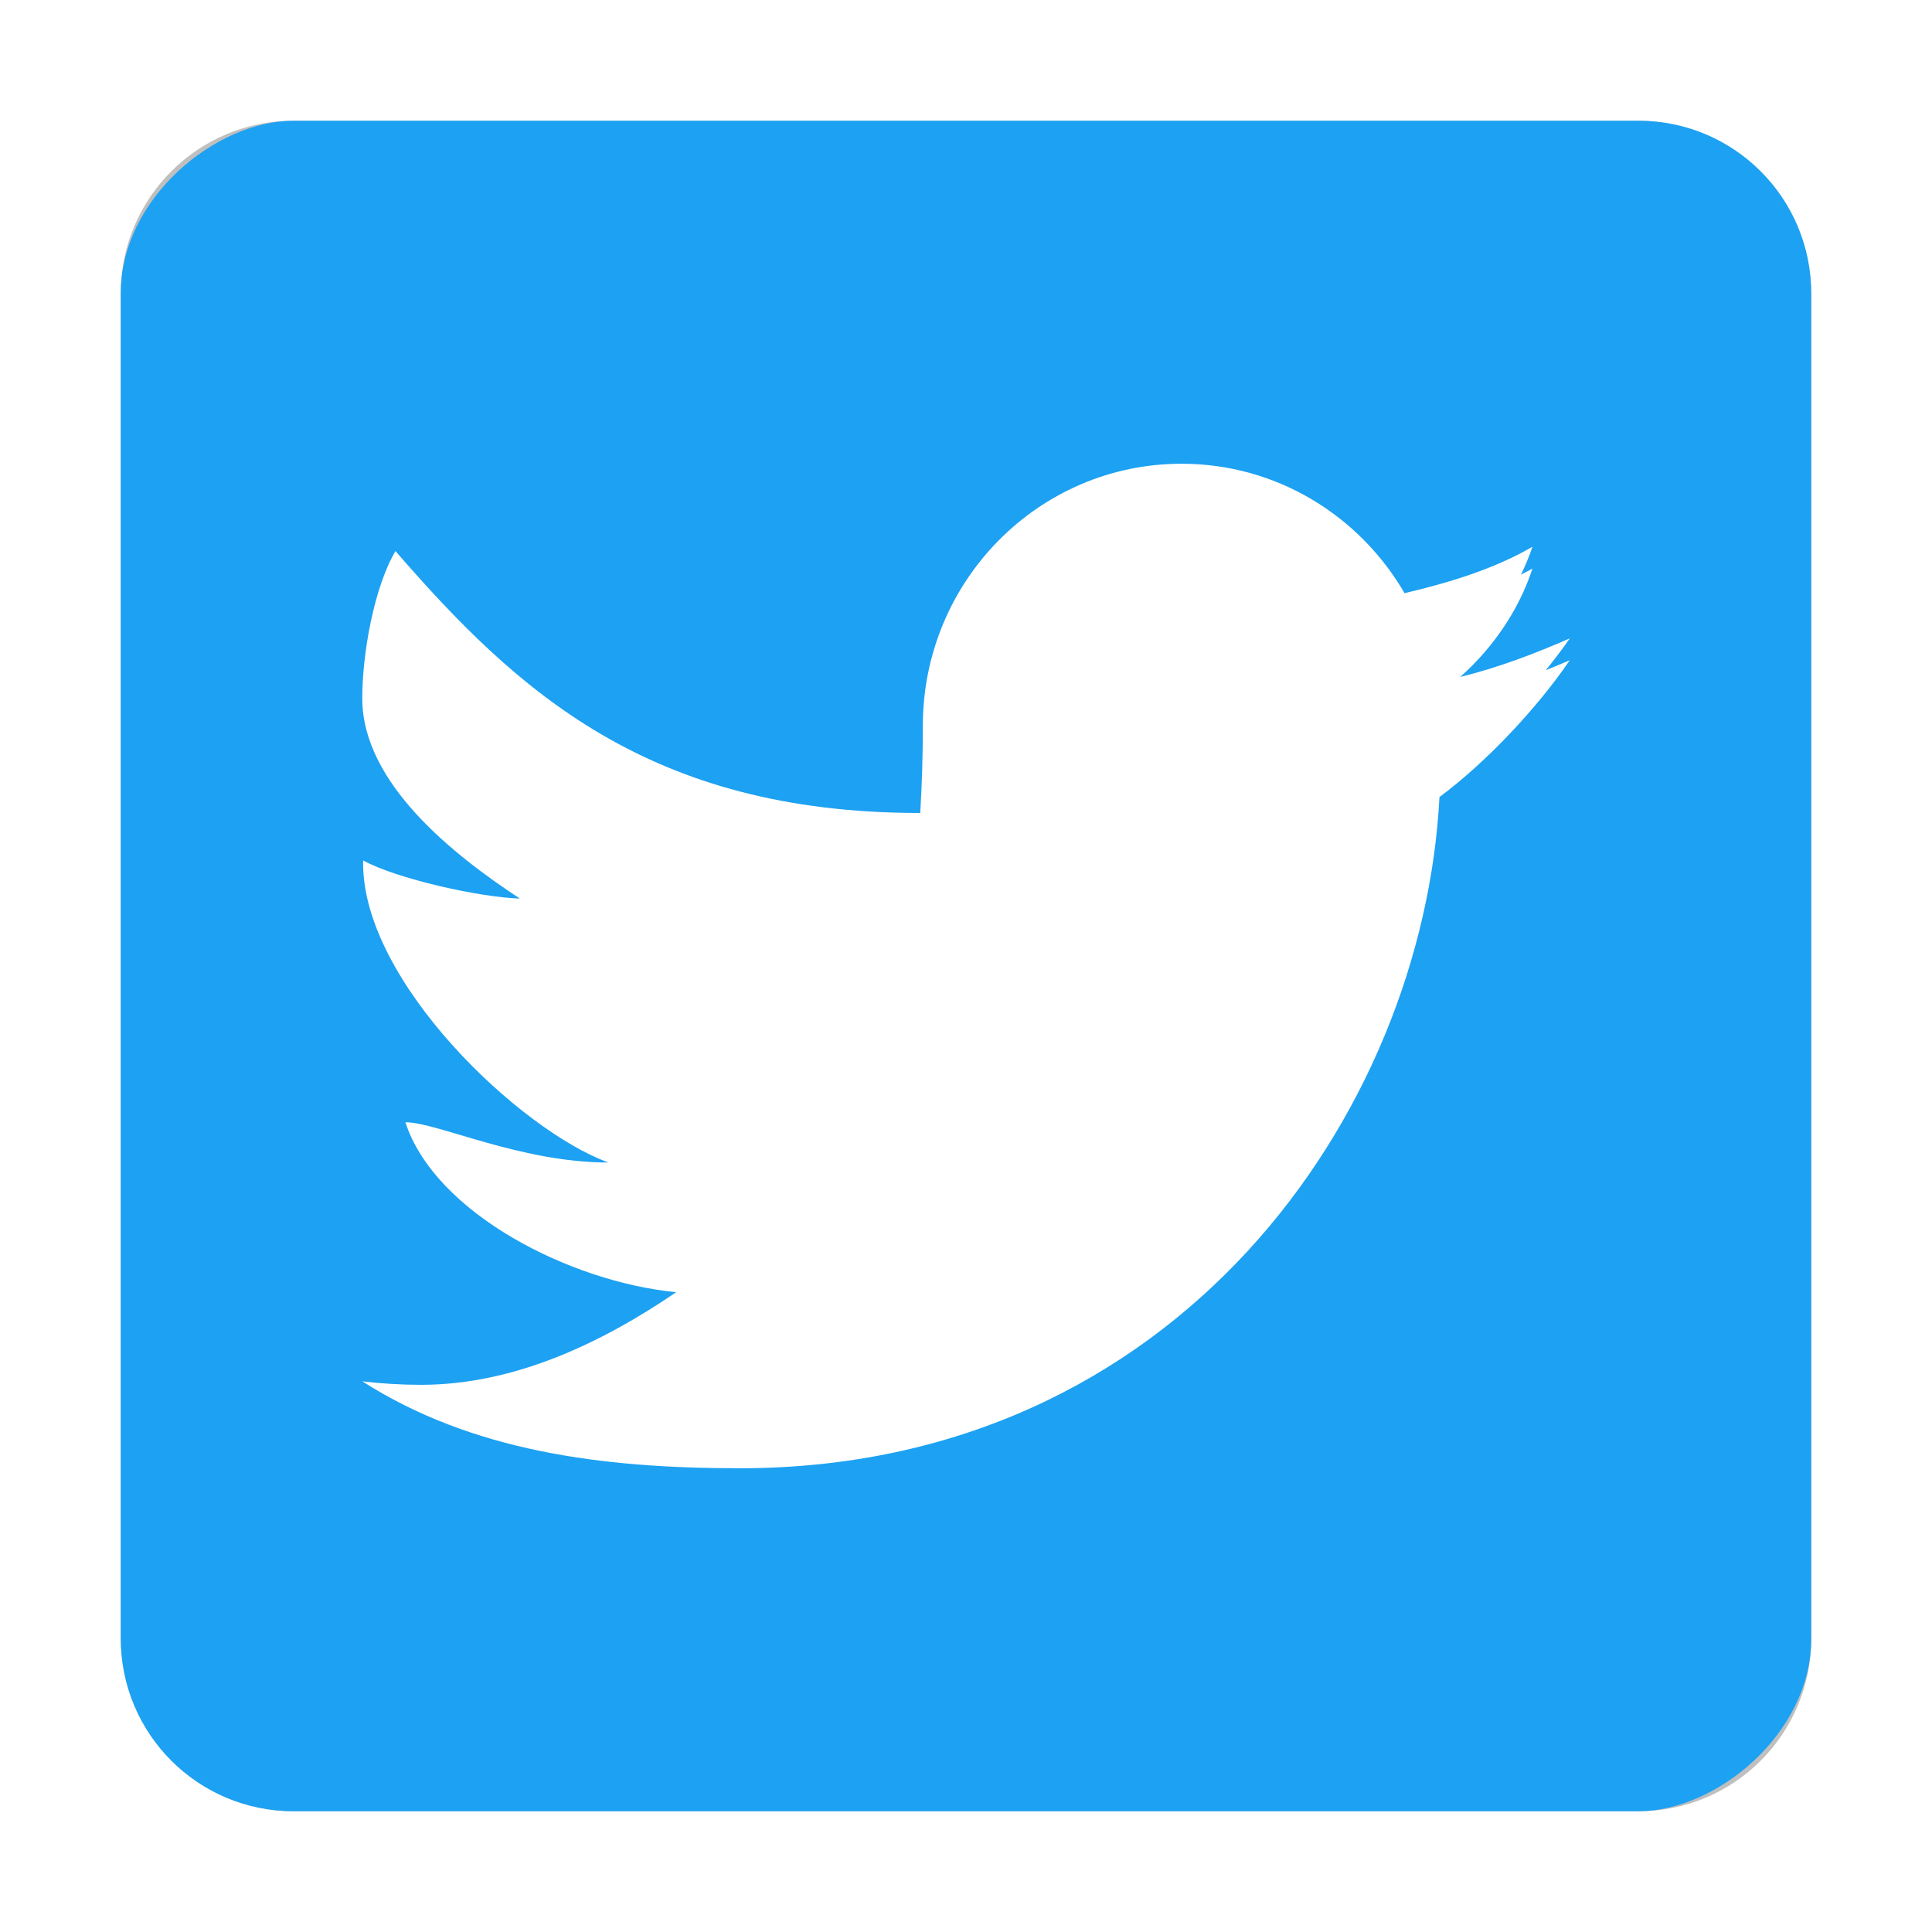 <?xml version="1.0" encoding="UTF-8" standalone="no"?>
<svg
   xmlns:dc="http://purl.org/dc/elements/1.1/"
   xmlns:cc="http://creativecommons.org/ns#"
   xmlns:rdf="http://www.w3.org/1999/02/22-rdf-syntax-ns#"
   xmlns:svg="http://www.w3.org/2000/svg"
   xmlns="http://www.w3.org/2000/svg"
   xmlns:sodipodi="http://sodipodi.sourceforge.net/DTD/sodipodi-0.dtd"
   xmlns:inkscape="http://www.inkscape.org/namespaces/inkscape"
   inkscape:version="1.0.1 (3bc2e813f5, 2020-09-07)"
   sodipodi:docname="twitter.svg"
   id="svg24"
   version="1"
   height="32"
   width="32">
  <defs
     id="defs28">
    <filter
       inkscape:collect="always"
       style="color-interpolation-filters:sRGB"
       id="filter40332"
       x="-0.075"
       width="1.15"
       y="-0.075"
       height="1.15">
      <feGaussianBlur
         inkscape:collect="always"
         stdDeviation="0.875"
         id="feGaussianBlur40334" />
    </filter>
  </defs>
  <sodipodi:namedview
     inkscape:document-rotation="0"
     inkscape:current-layer="svg24"
     inkscape:window-maximized="1"
     inkscape:window-y="0"
     inkscape:window-x="0"
     inkscape:cy="8.3129568"
     inkscape:cx="-3.2376744"
     inkscape:zoom="10.040372"
     showgrid="false"
     id="namedview26"
     inkscape:window-height="1000"
     inkscape:window-width="1920"
     inkscape:pageshadow="2"
     inkscape:pageopacity="0"
     guidetolerance="10"
     gridtolerance="10"
     objecttolerance="10"
     borderopacity="1"
     bordercolor="#666666"
     pagecolor="#ffffff" />
  <rect
     ry="2.859"
     rx="2.859"
     y="2"
     x="2"
     height="28"
     width="28"
     id="rect825-3"
     style="opacity:0.5;fill:#000000;fill-opacity:1;stroke:none;stroke-width:1.194;stroke-miterlimit:4;stroke-dasharray:none;stroke-opacity:1;filter:url(#filter40332)" />
  <rect
     transform="rotate(90)"
     ry="2.859"
     rx="2.859"
     y="-30"
     x="2"
     height="28"
     width="28"
     id="rect825"
     style="opacity:1;fill:#1da1f2;fill-opacity:1;stroke:none;stroke-width:1.194;stroke-miterlimit:4;stroke-dasharray:none;stroke-opacity:1" />
  <path
     inkscape:connector-curvature="0"
     id="path4"
     d="m 19.571,7.681 c -2.367,0 -4.286,1.943 -4.286,4.34 0,0.506 -0.015,0.985 -0.043,1.445 -0.003,-6.9e-5 -0.006,-6.65e-4 -0.009,-6.65e-4 -4.485,1e-6 -6.677,-2.025 -8.683,-4.338 C 6.197,9.725 6,10.824 6,11.566 c 0,1.404 1.507,2.592 2.611,3.317 -0.674,-0.021 -2.042,-0.328 -2.596,-0.631 -4.78e-4,0.017 -6.666e-4,0.034 -6.666e-4,0.051 -6e-7,1.961 2.597,4.418 4.063,4.952 -1.466,0 -2.835,-0.667 -3.363,-0.667 0.489,1.503 2.726,2.645 4.486,2.815 -1.236,0.841 -2.681,1.534 -4.228,1.534 -0.329,0 -0.653,-0.02 -0.972,-0.058 1.805,1.152 3.949,1.44 6.253,1.44 7.245,0 11.318,-5.882 11.589,-11.118 C 24.62,12.625 25.47,11.716 26,10.936 c -0.126,0.055 -0.262,0.109 -0.396,0.164 0.142,-0.178 0.28,-0.355 0.396,-0.526 -0.547,0.239 -1.184,0.486 -1.814,0.638 0.543,-0.483 0.973,-1.108 1.196,-1.795 -0.061,0.036 -0.126,0.068 -0.19,0.102 0.072,-0.151 0.138,-0.305 0.19,-0.463 -0.62,0.362 -1.375,0.595 -2.118,0.769 -0.745,-1.282 -2.117,-2.144 -3.692,-2.144 z"
     style="opacity:1;fill:#ffffff;fill-opacity:1;stroke-width:0.359" />
</svg>
